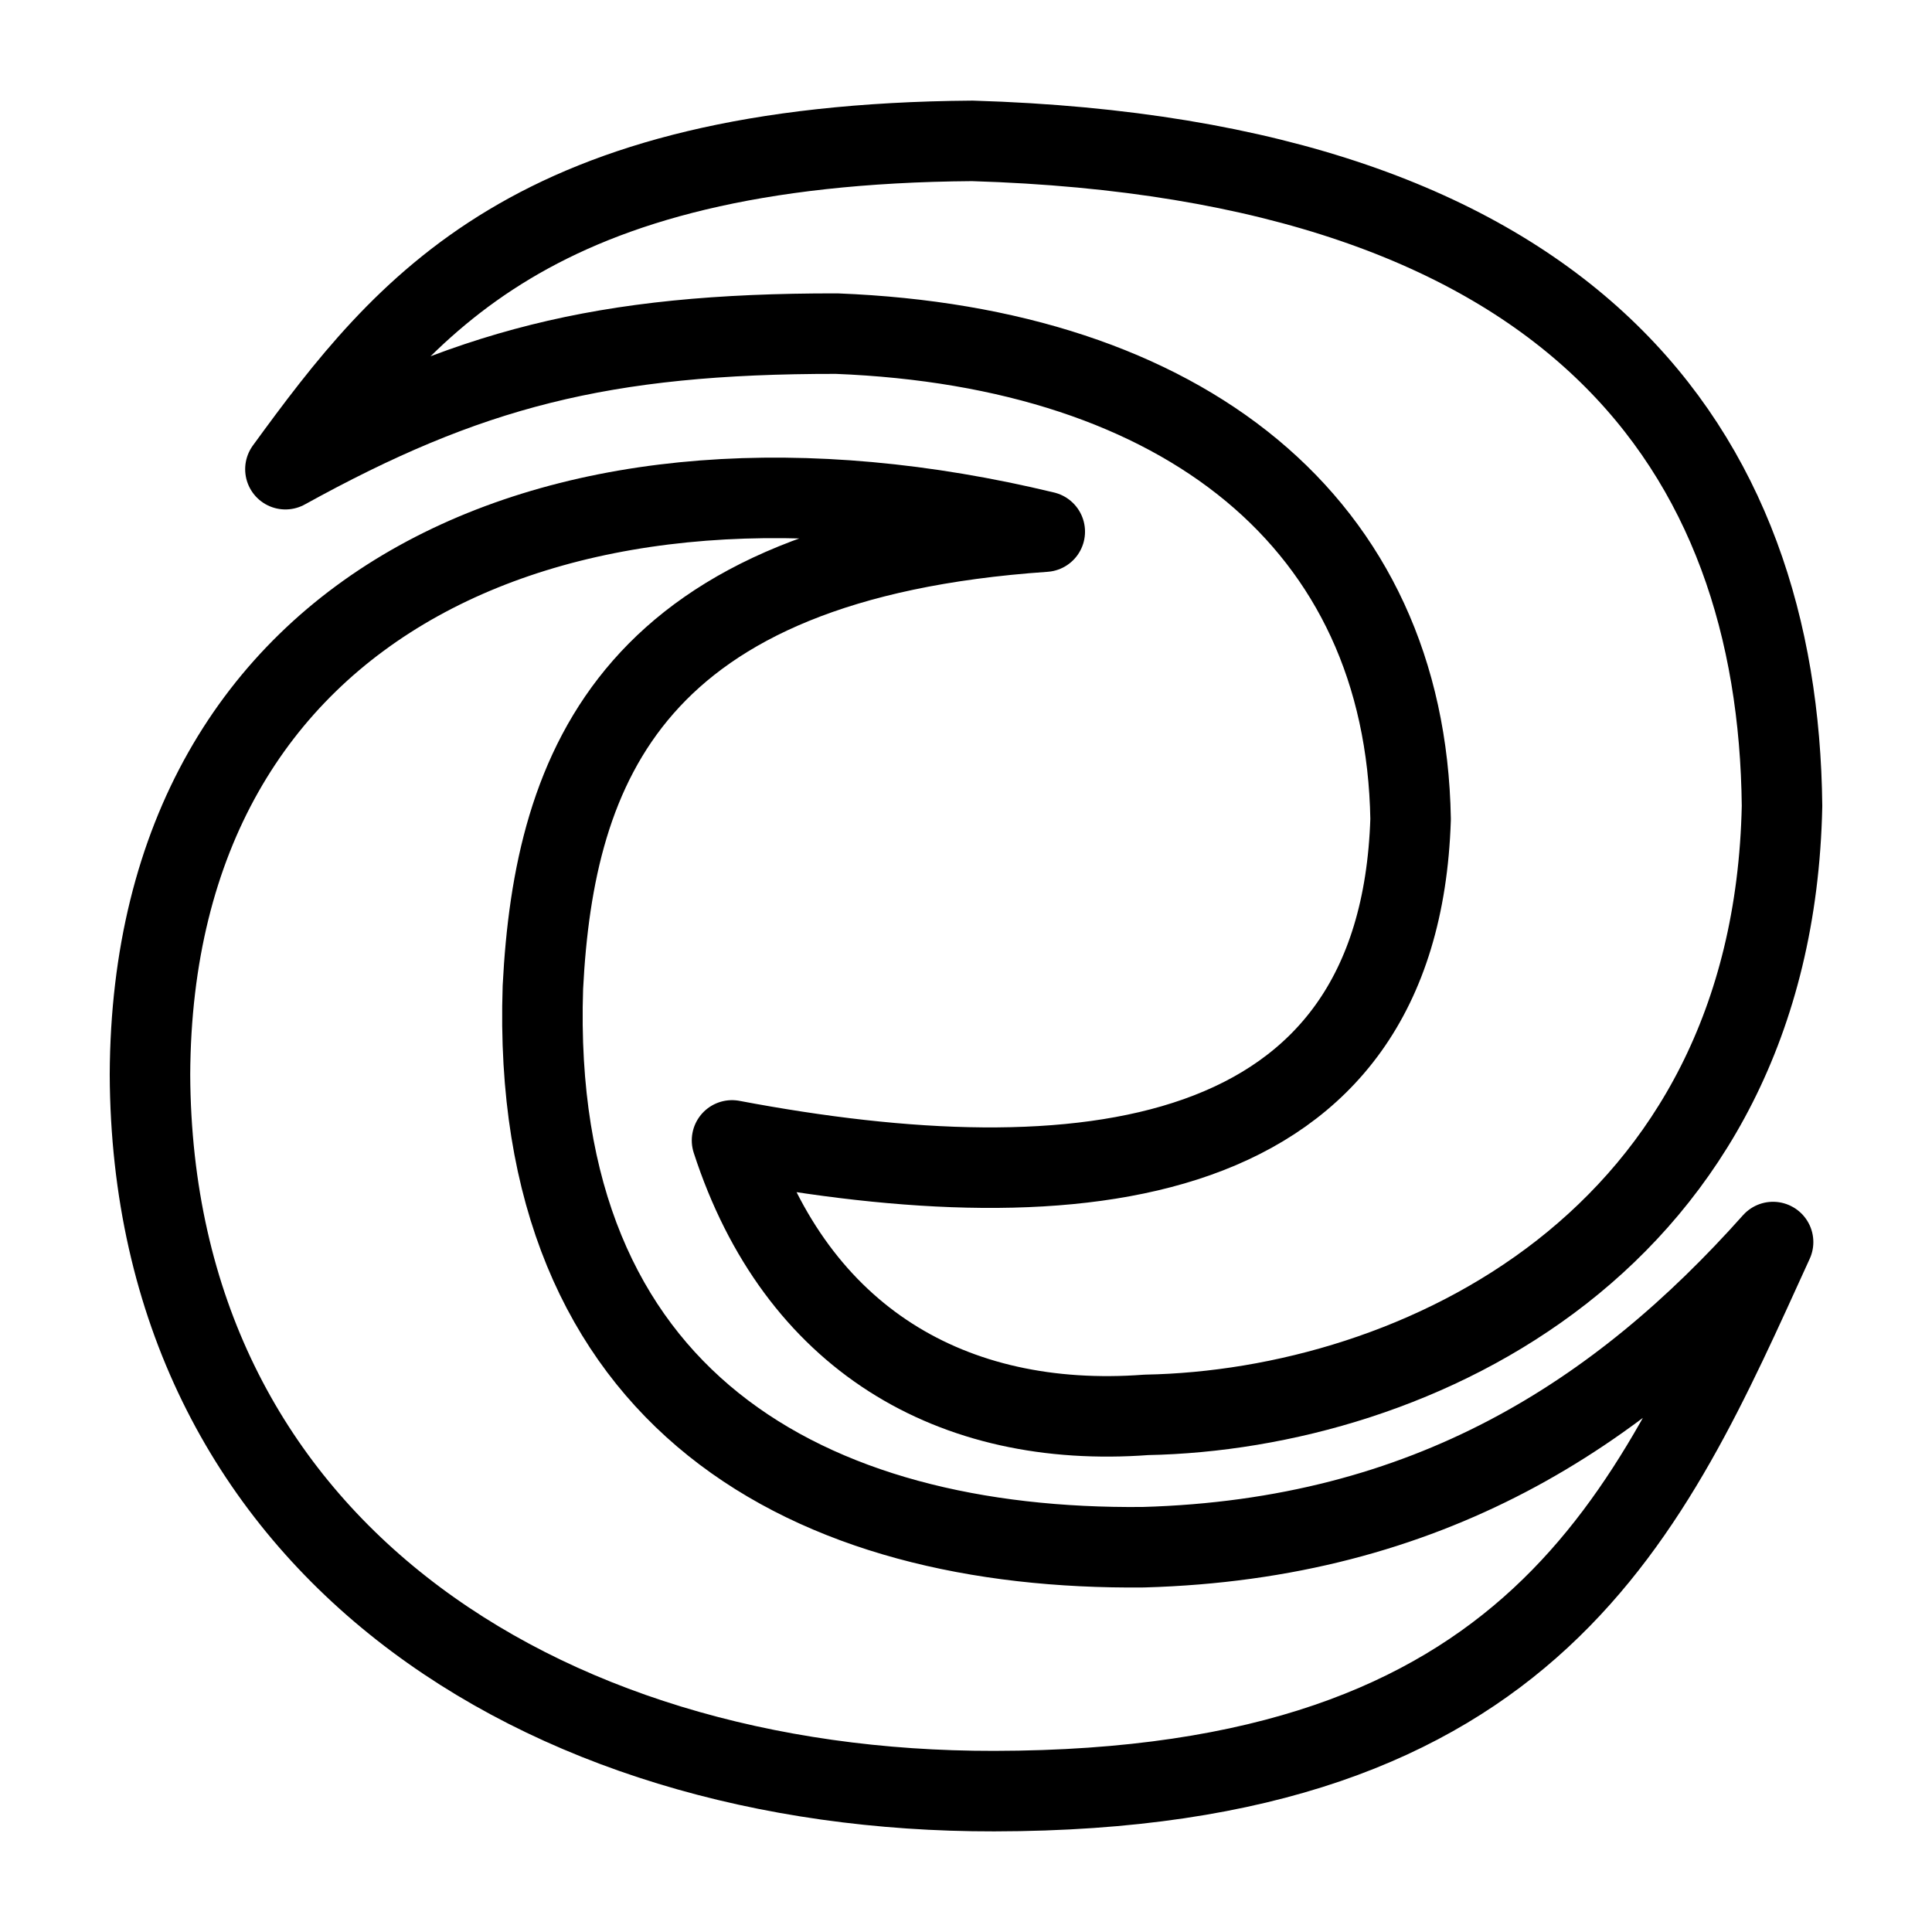 <svg xmlns="http://www.w3.org/2000/svg" viewBox="0 0 48 48"><defs><style>.a{stroke-width:2px;stroke-width:2px;fill:none;stroke:#000;stroke-linecap:round;stroke-linejoin:round;}</style></defs><path class="a" d="M44.052,30.859C40.98,37.588,38.168,44.485,24.7,44.5,13.336,44.518,3.778,38.296,3.726,26.699c.051-11.85,10.323-16.366,22.231-13.49-10.255.707-12.188,5.808-12.469,11.32-.344,10.327,6.672,13.996,14.92,13.911,7.071-.2,11.826-3.302,15.642-7.582Z"/><path class="a" d="M18.187,28.333c1.599,4.928,5.47,7.178,10.294,6.819,6.68-.127,15.569-4.293,15.793-15.129C44.18,11.239,39.181,3.954,24.157,3.5,13.241,3.581,10.078,7.56,7.091,11.657c4.5-2.484,7.854-3.375,13.698-3.368,8.615.338,14.13,4.701,14.257,12.062C34.765,29.146,26.802,29.962,18.187,28.333Z"/></svg>